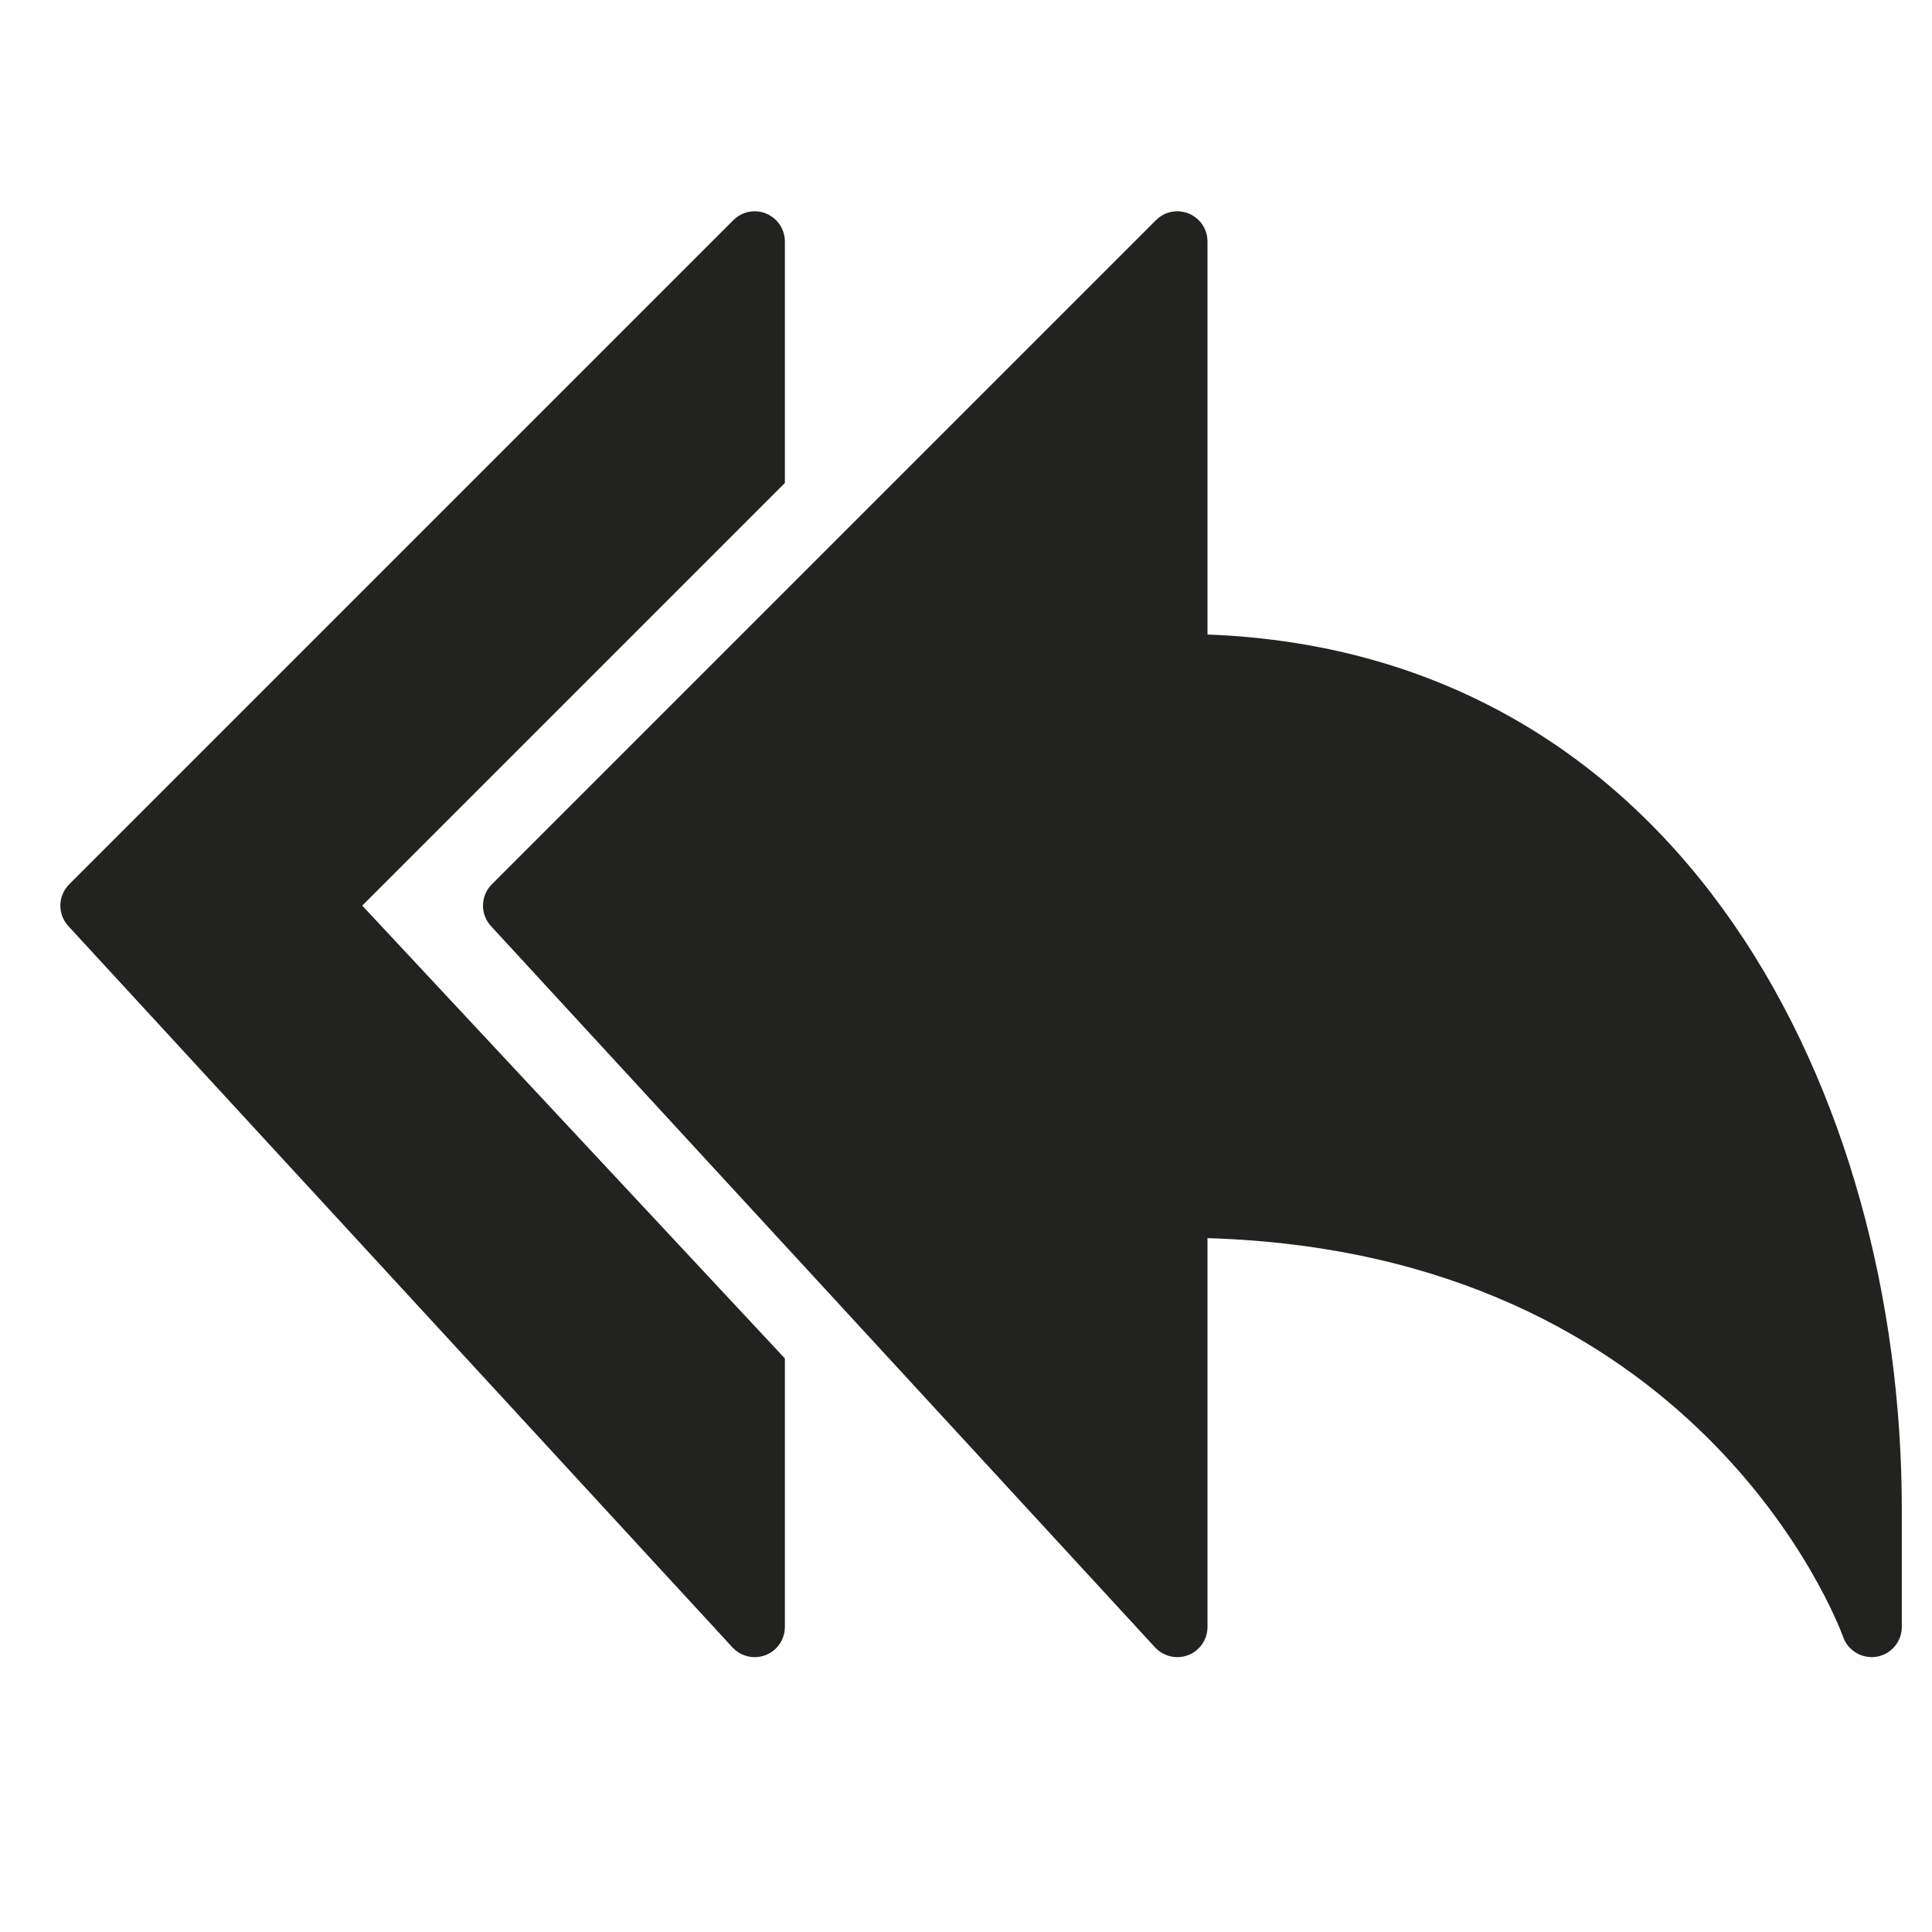 <?xml version="1.0" encoding="utf-8"?>
<!-- Generator: Adobe Illustrator 19.2.1, SVG Export Plug-In . SVG Version: 6.00 Build 0)  -->
<!DOCTYPE svg PUBLIC "-//W3C//DTD SVG 1.1//EN" "http://www.w3.org/Graphics/SVG/1.1/DTD/svg11.dtd">
<svg version="1.1" id="Layer_1" xmlns="http://www.w3.org/2000/svg" xmlns:xlink="http://www.w3.org/1999/xlink" x="0px" y="0px"
	 width="64px" height="64px" viewBox="0 0 64 64" enable-background="new 0 0 64 64" xml:space="preserve">
<path fill="#222221" d="M40,21.019V8c0-0.404-0.244-0.77-0.617-0.924c-0.375-0.157-0.804-0.07-1.09,0.217l-22,22
	c-0.379,0.379-0.392,0.99-0.029,1.385l22,23.895c0.193,0.209,0.462,0.322,0.736,0.322c0.122,0,0.246-0.022,0.364-0.068
	C39.748,54.677,40,54.307,40,53.895v-12.88c16.234,0.484,20.867,12.69,21.06,13.221c0.167,0.456,0.64,0.726,1.114,0.644
	C62.651,54.794,63,54.38,63,53.895V50C63,36.318,55.793,21.614,40,21.019z"/>
<path fill="#222221" d="M25,54.895c0.122,0,0.246-0.022,0.364-0.068C25.748,54.677,26,54.307,26,53.895V45L12,30l14-14V8
	c0-0.404-0.244-0.77-0.617-0.924c-0.375-0.157-0.804-0.07-1.09,0.217l-22,22c-0.379,0.379-0.392,0.99-0.029,1.385l22,23.895
	C24.458,54.781,24.726,54.895,25,54.895z"/>
</svg>
